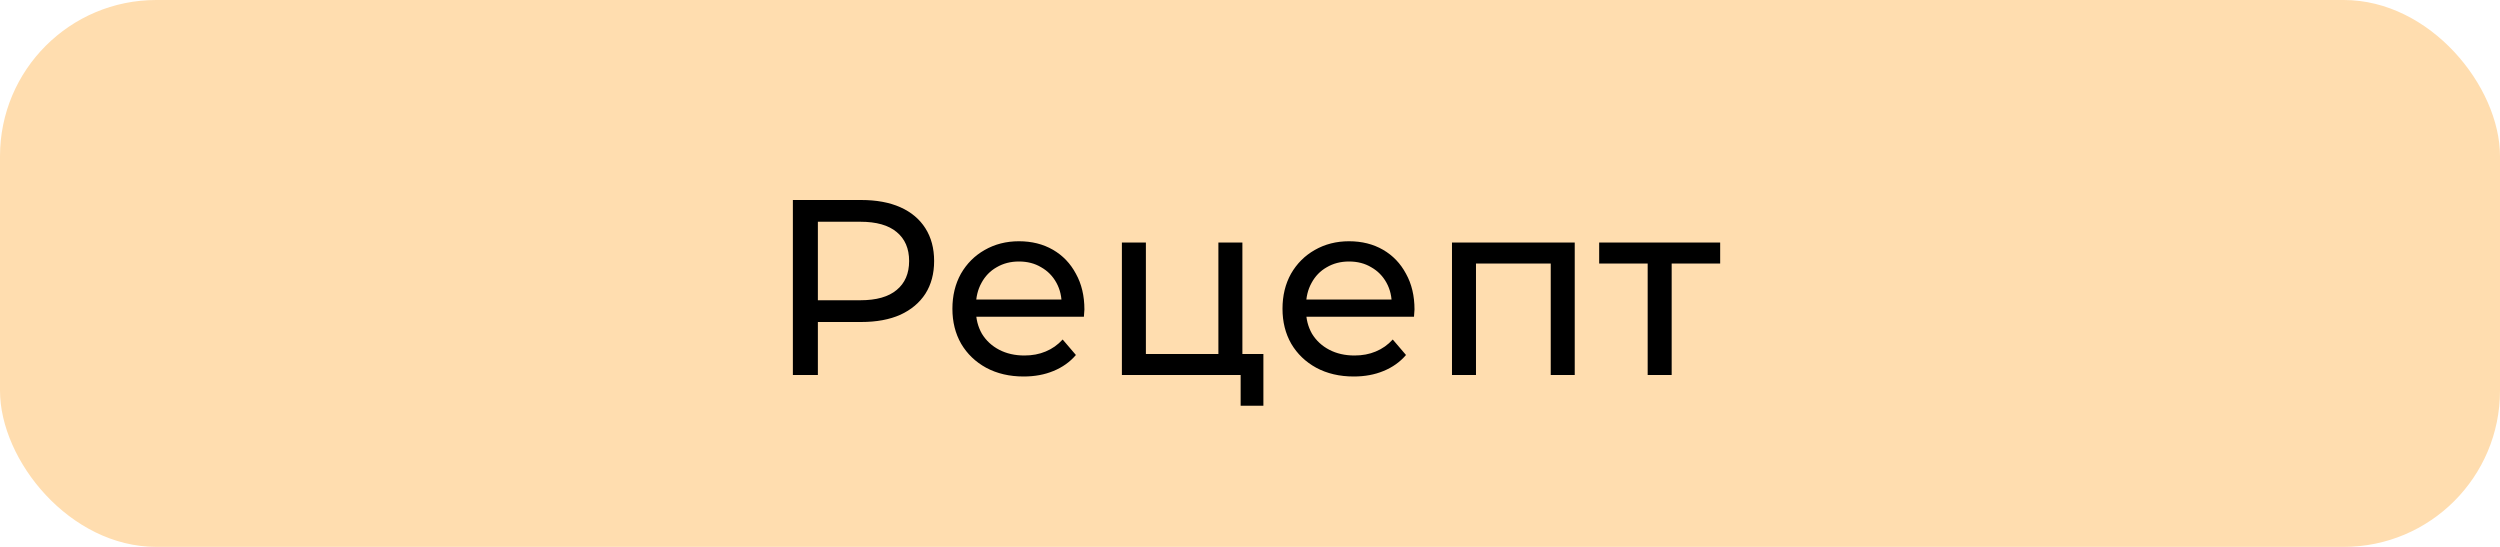 <svg width="160" height="35" viewBox="0 0 160 35" fill="none" xmlns="http://www.w3.org/2000/svg">
<rect width="160" height="35" rx="10" fill="#FFDDAF"/>
<path d="M50.744 24V12.8H55.112C56.093 12.8 56.931 12.955 57.624 13.264C58.317 13.573 58.851 14.021 59.224 14.608C59.597 15.195 59.784 15.893 59.784 16.704C59.784 17.515 59.597 18.213 59.224 18.8C58.851 19.376 58.317 19.824 57.624 20.144C56.931 20.453 56.093 20.608 55.112 20.608H51.624L52.344 19.856V24H50.744ZM52.344 20.016L51.624 19.216H55.064C56.088 19.216 56.861 18.997 57.384 18.56C57.917 18.123 58.184 17.504 58.184 16.704C58.184 15.904 57.917 15.285 57.384 14.848C56.861 14.411 56.088 14.192 55.064 14.192H51.624L52.344 13.392V20.016ZM65.514 24.096C64.608 24.096 63.808 23.909 63.114 23.536C62.432 23.163 61.898 22.651 61.514 22C61.141 21.349 60.954 20.603 60.954 19.76C60.954 18.917 61.136 18.171 61.498 17.52C61.872 16.869 62.378 16.363 63.018 16C63.669 15.627 64.4 15.44 65.21 15.44C66.032 15.44 66.757 15.621 67.386 15.984C68.016 16.347 68.506 16.859 68.858 17.52C69.221 18.171 69.402 18.933 69.402 19.808C69.402 19.872 69.397 19.947 69.386 20.032C69.386 20.117 69.381 20.197 69.37 20.272H62.154V19.168H68.57L67.946 19.552C67.957 19.008 67.845 18.523 67.61 18.096C67.376 17.669 67.05 17.339 66.634 17.104C66.229 16.859 65.754 16.736 65.21 16.736C64.677 16.736 64.202 16.859 63.786 17.104C63.37 17.339 63.045 17.675 62.81 18.112C62.576 18.539 62.458 19.029 62.458 19.584V19.84C62.458 20.405 62.586 20.912 62.842 21.36C63.109 21.797 63.477 22.139 63.946 22.384C64.416 22.629 64.954 22.752 65.562 22.752C66.064 22.752 66.517 22.667 66.922 22.496C67.338 22.325 67.701 22.069 68.01 21.728L68.858 22.72C68.474 23.168 67.994 23.509 67.418 23.744C66.853 23.979 66.218 24.096 65.514 24.096ZM71.801 24V15.52H73.337V22.656H77.977V15.52H79.513V24H71.801ZM79.401 25.968V23.92L79.785 24H77.977V22.656H80.857V25.968H79.401ZM86.64 24.096C85.734 24.096 84.933 23.909 84.24 23.536C83.558 23.163 83.024 22.651 82.64 22C82.267 21.349 82.08 20.603 82.08 19.76C82.08 18.917 82.261 18.171 82.624 17.52C82.998 16.869 83.504 16.363 84.144 16C84.795 15.627 85.525 15.44 86.336 15.44C87.157 15.44 87.883 15.621 88.512 15.984C89.141 16.347 89.632 16.859 89.984 17.52C90.347 18.171 90.528 18.933 90.528 19.808C90.528 19.872 90.523 19.947 90.512 20.032C90.512 20.117 90.507 20.197 90.496 20.272H83.28V19.168H89.696L89.072 19.552C89.083 19.008 88.971 18.523 88.736 18.096C88.501 17.669 88.176 17.339 87.76 17.104C87.355 16.859 86.88 16.736 86.336 16.736C85.803 16.736 85.328 16.859 84.912 17.104C84.496 17.339 84.171 17.675 83.936 18.112C83.701 18.539 83.584 19.029 83.584 19.584V19.84C83.584 20.405 83.712 20.912 83.968 21.36C84.235 21.797 84.603 22.139 85.072 22.384C85.541 22.629 86.08 22.752 86.688 22.752C87.189 22.752 87.643 22.667 88.048 22.496C88.464 22.325 88.827 22.069 89.136 21.728L89.984 22.72C89.6 23.168 89.12 23.509 88.544 23.744C87.979 23.979 87.344 24.096 86.64 24.096ZM92.927 24V15.52H100.783V24H99.247V16.48L99.615 16.864H94.095L94.463 16.48V24H92.927ZM105.451 24V16.464L105.835 16.864H102.347V15.52H110.091V16.864H106.619L106.987 16.464V24H105.451Z" fill="black"/>
</svg>
